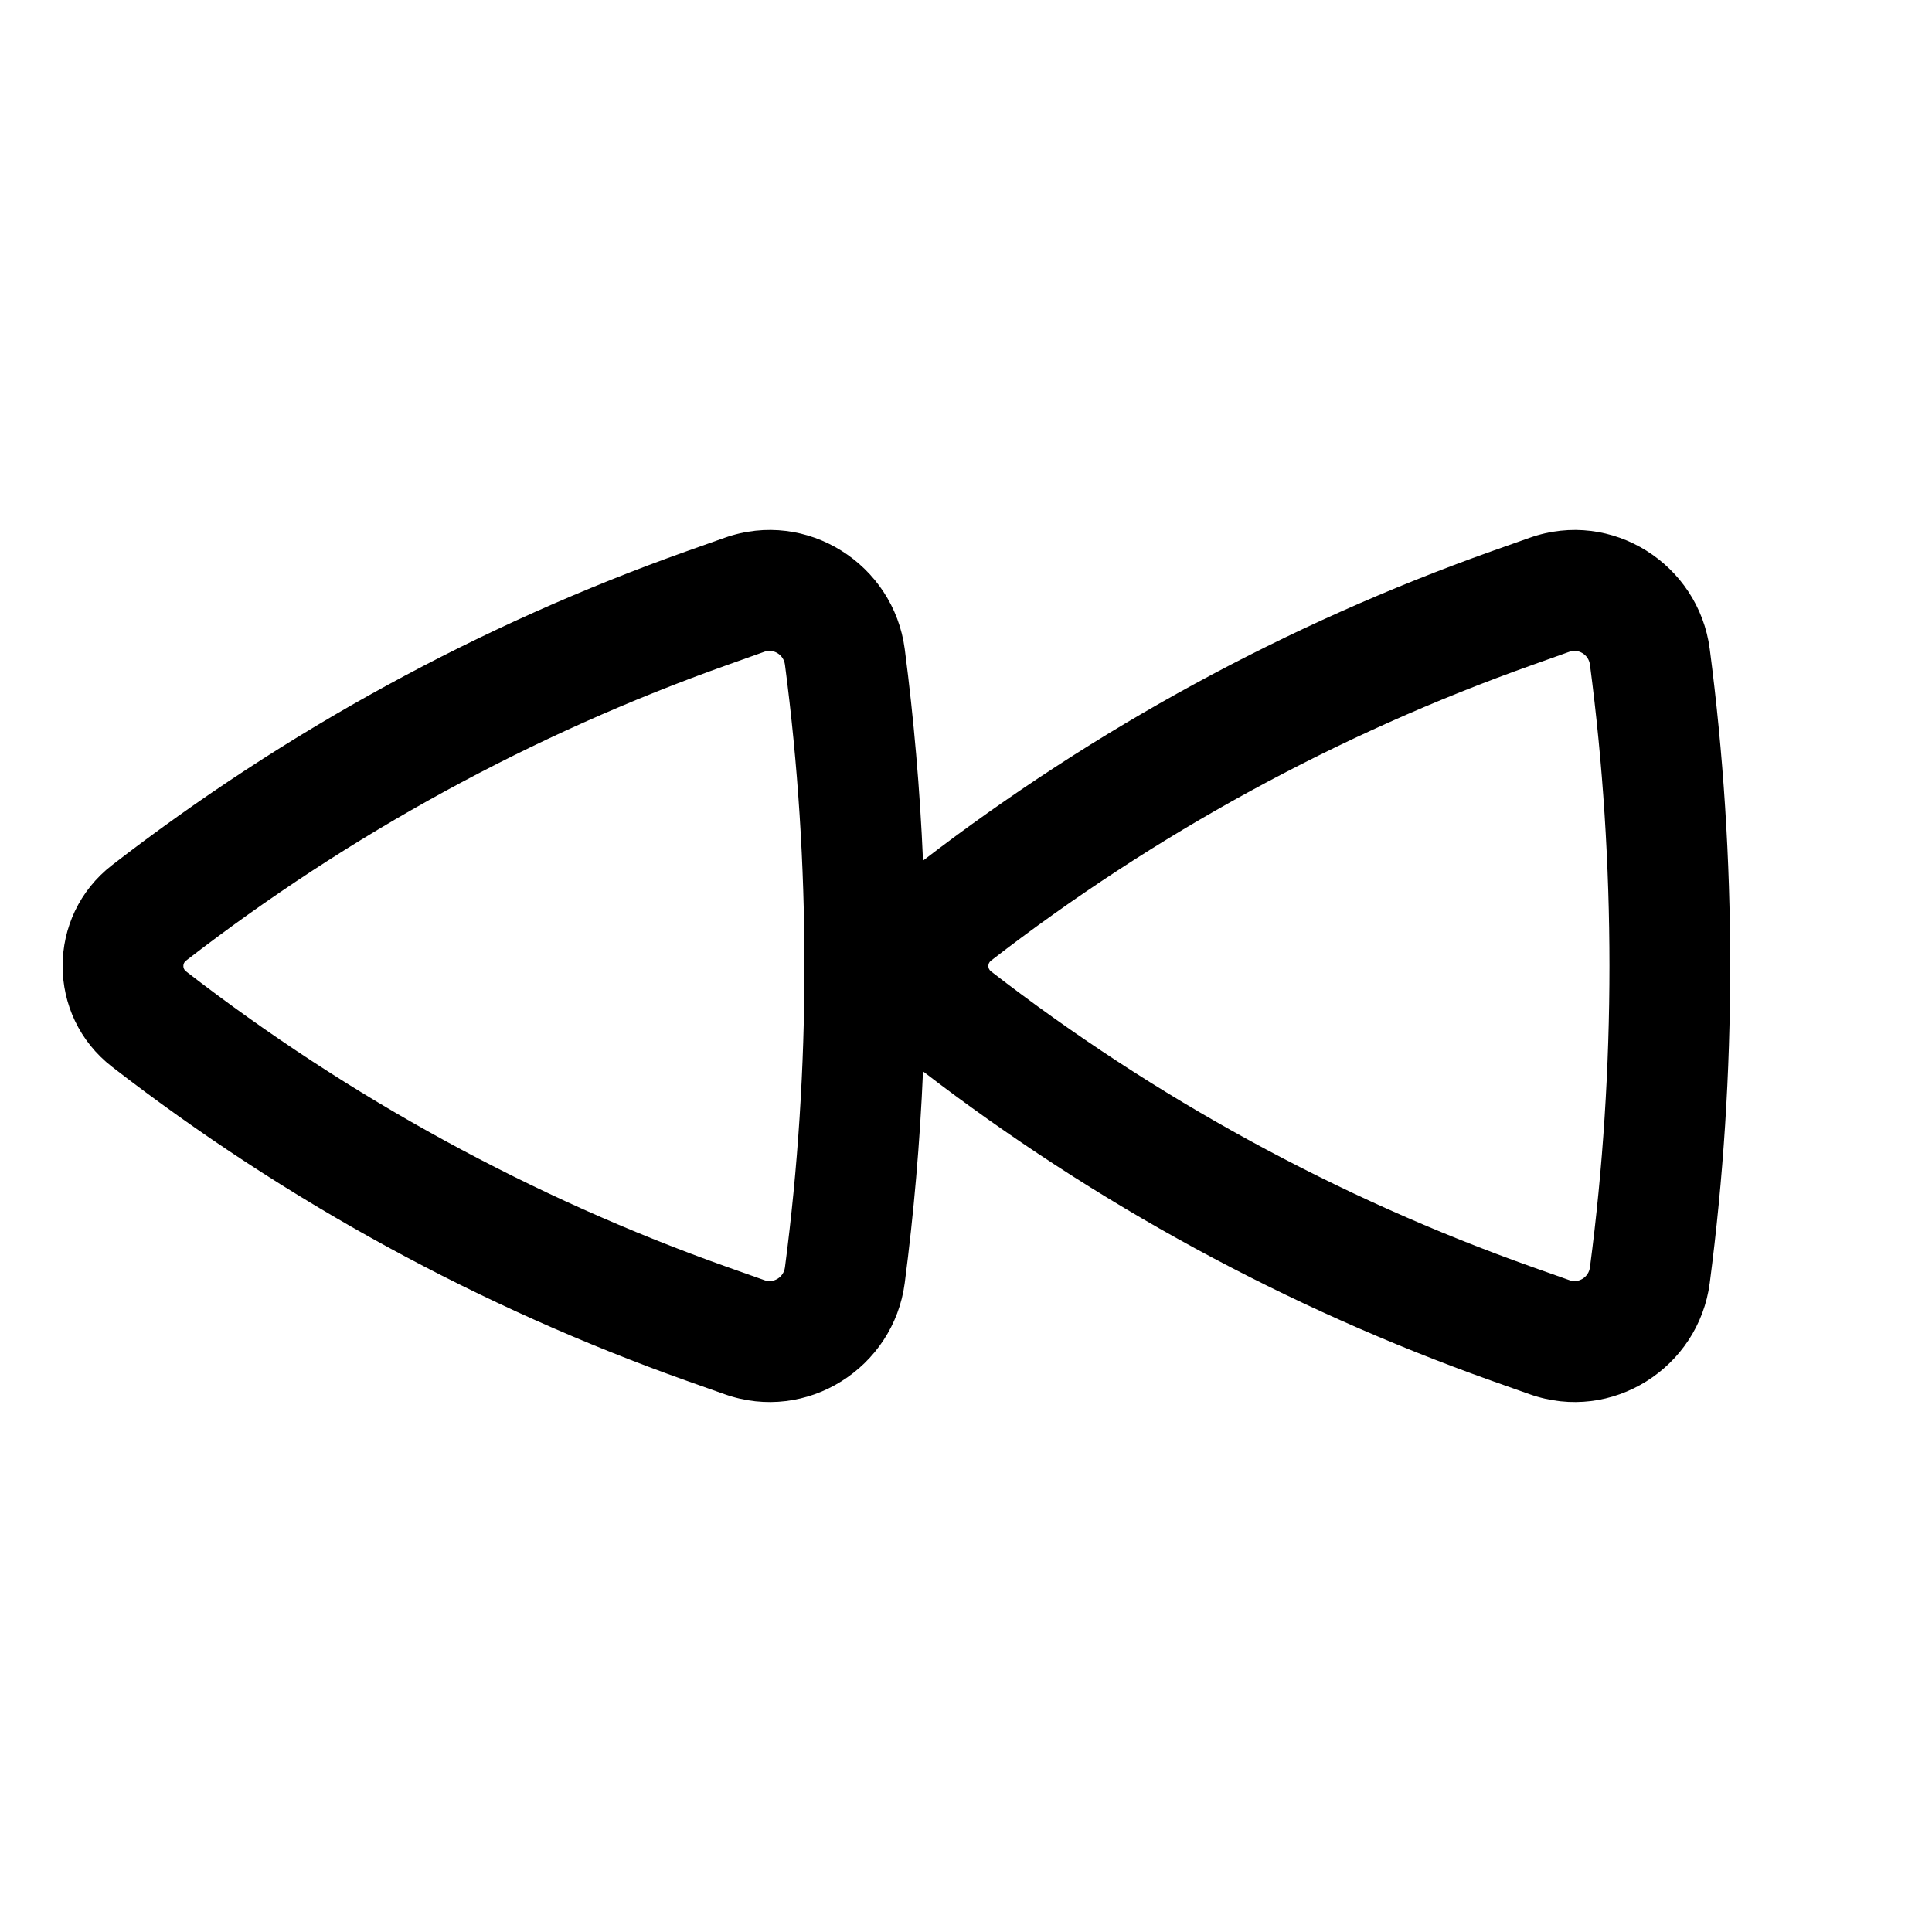 <svg viewBox="0 0 24 24" xmlns="http://www.w3.org/2000/svg">
<path fill-rule="evenodd" clip-rule="evenodd" d="M1.392 13.252C0.573 12.618 0.573 11.381 1.392 10.747C3.551 9.077 5.962 7.76 8.534 6.846L9 6.681C10.024 6.317 11.101 7.01 11.239 8.062C11.352 8.929 11.428 9.808 11.466 10.691C13.606 9.047 15.991 7.75 18.534 6.846L19 6.681C20.024 6.317 21.101 7.01 21.239 8.062C21.578 10.652 21.578 13.348 21.239 15.938C21.101 16.99 20.024 17.683 19 17.319L18.534 17.154C15.991 16.25 13.606 14.953 11.466 13.309C11.428 14.192 11.352 15.071 11.239 15.938C11.101 16.99 10.024 17.683 9 17.319L8.534 17.154C5.962 16.24 3.551 14.923 1.392 13.252ZM2.31 11.934C2.267 11.967 2.267 12.033 2.31 12.066C4.343 13.639 6.614 14.88 9.036 15.74L9.502 15.905C9.603 15.941 9.734 15.873 9.751 15.743C10.074 13.282 10.074 10.718 9.751 8.257C9.734 8.127 9.603 8.059 9.502 8.094L9.036 8.26C6.614 9.12 4.343 10.361 2.31 11.934ZM12.31 11.934C12.267 11.967 12.267 12.033 12.31 12.066C14.343 13.639 16.614 14.88 19.036 15.74L19.502 15.905C19.603 15.941 19.734 15.873 19.751 15.743C20.074 13.282 20.074 10.718 19.751 8.257C19.734 8.127 19.603 8.059 19.502 8.094L19.036 8.26C16.614 9.12 14.343 10.361 12.31 11.934Z"/>
</svg>
